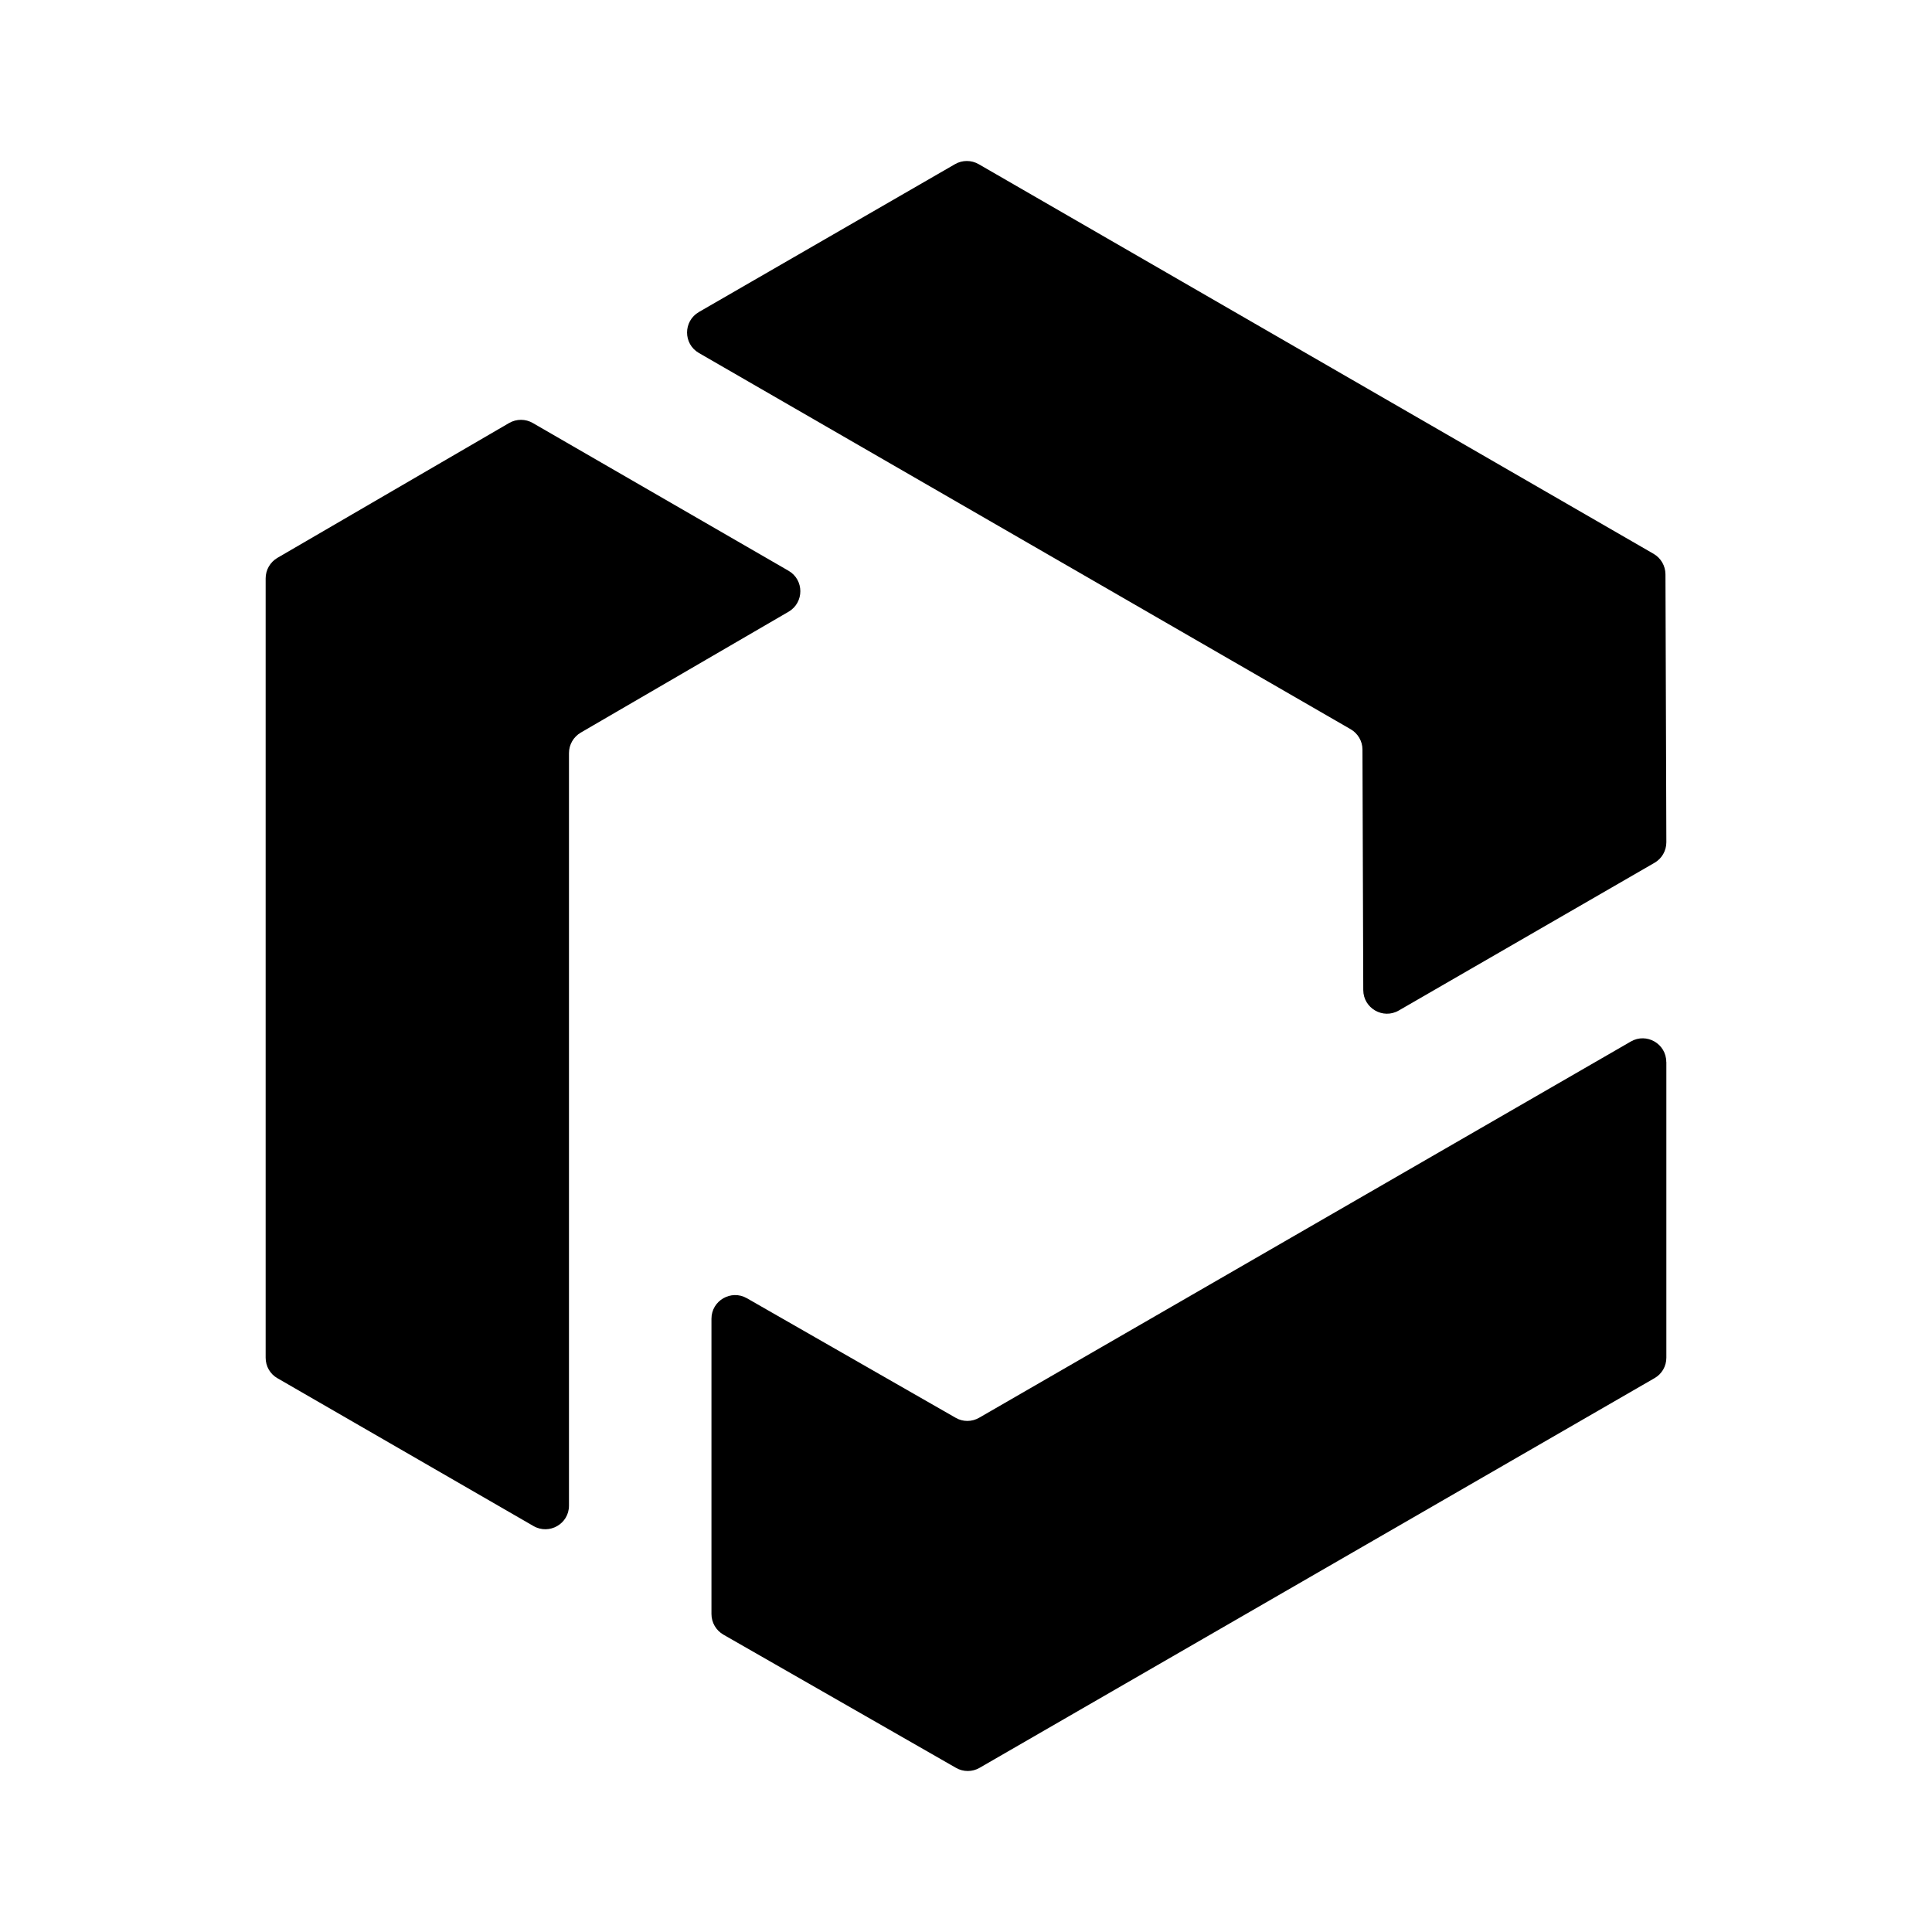 <svg width="24" height="24" viewBox="0 0 24 24" fill="none" xmlns="http://www.w3.org/2000/svg">
<path d="M8.682 3.876L11.864 2.039C11.954 1.987 12.066 1.987 12.157 2.039L20.542 6.88C20.632 6.932 20.688 7.029 20.689 7.133L20.7 10.463C20.7 10.568 20.644 10.666 20.553 10.718L17.376 12.553C17.181 12.666 16.936 12.525 16.935 12.299L16.925 9.311C16.925 9.207 16.868 9.11 16.777 9.058L8.682 4.385C8.486 4.272 8.486 3.99 8.682 3.876Z" fill="black"/>
<path d="M6.627 18.957L3.447 17.121C3.355 17.069 3.3 16.972 3.3 16.866V7.185C3.3 7.08 3.355 6.984 3.446 6.93L6.324 5.255C6.416 5.202 6.528 5.202 6.619 5.255L9.795 7.09C9.991 7.203 9.991 7.485 9.796 7.599L7.214 9.101C7.124 9.154 7.068 9.25 7.068 9.356V18.704C7.068 18.93 6.823 19.07 6.627 18.957Z" fill="black"/>
<path d="M20.7 13.193V16.866C20.7 16.971 20.645 17.068 20.553 17.12L12.168 21.961C12.078 22.013 11.966 22.013 11.876 21.961L8.986 20.306C8.895 20.253 8.838 20.156 8.838 20.05V16.382C8.838 16.157 9.082 16.015 9.278 16.127L11.871 17.612C11.961 17.665 12.073 17.664 12.163 17.612L20.259 12.938C20.454 12.825 20.699 12.966 20.699 13.192L20.7 13.193Z" fill="black"/>
</svg>
